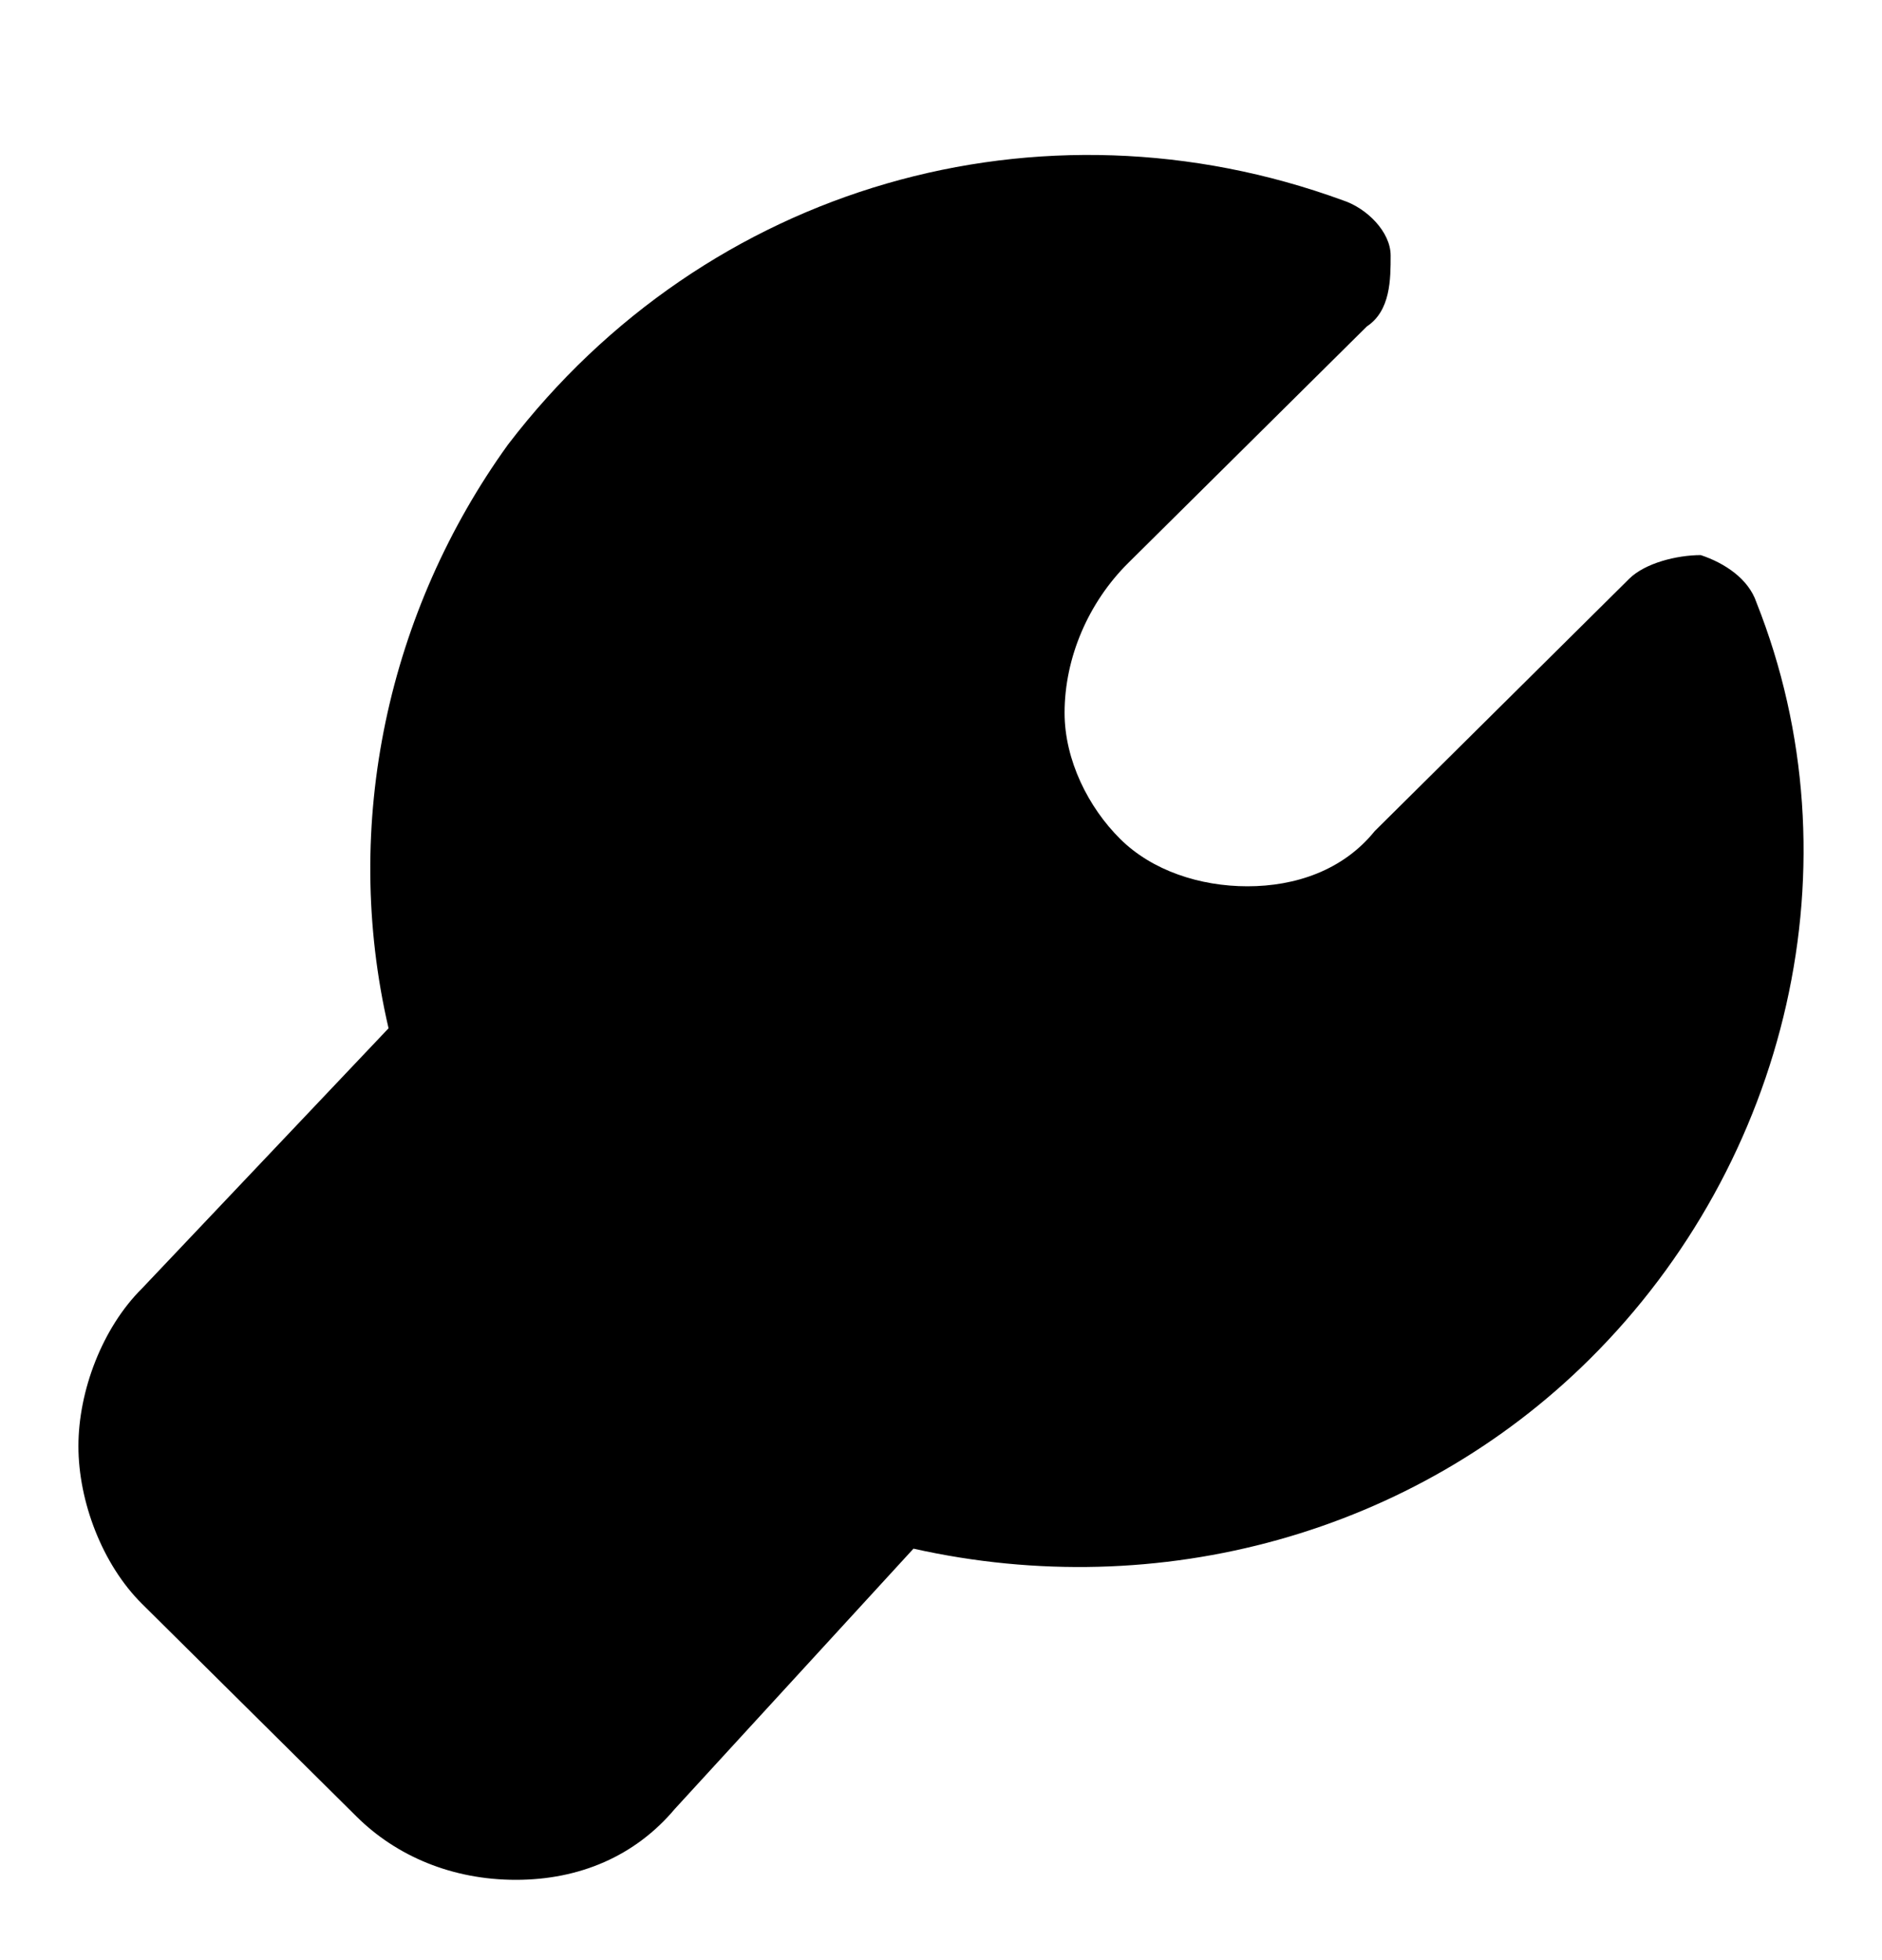 <svg width="24" height="25" viewBox="0 0 24 25" fill="none" xmlns="http://www.w3.org/2000/svg">
<path d="M6.578 23.976C5.767 23.976 5.057 23.674 4.55 23.172L1.811 20.456C1.304 19.953 1 19.149 1 18.445C1 17.741 1.304 16.936 1.811 16.433L4.955 13.115C4.347 10.5 4.955 7.784 6.477 5.672C9.012 2.354 13.271 1.147 17.125 2.555C17.43 2.655 17.734 2.957 17.734 3.259C17.734 3.561 17.734 3.963 17.43 4.164L14.387 7.181C13.88 7.684 13.576 8.388 13.576 9.092C13.576 9.695 13.88 10.299 14.286 10.701C14.691 11.103 15.3 11.304 15.908 11.304C16.517 11.304 17.125 11.103 17.531 10.6L20.776 7.382C20.979 7.181 21.385 7.08 21.689 7.08C21.993 7.181 22.298 7.382 22.399 7.684C23.717 11.003 22.805 14.824 20.269 17.338C18.038 19.551 14.793 20.456 11.649 19.752L8.606 23.071C8.099 23.674 7.389 23.976 6.578 23.976Z" fill="black"/>
</svg>
